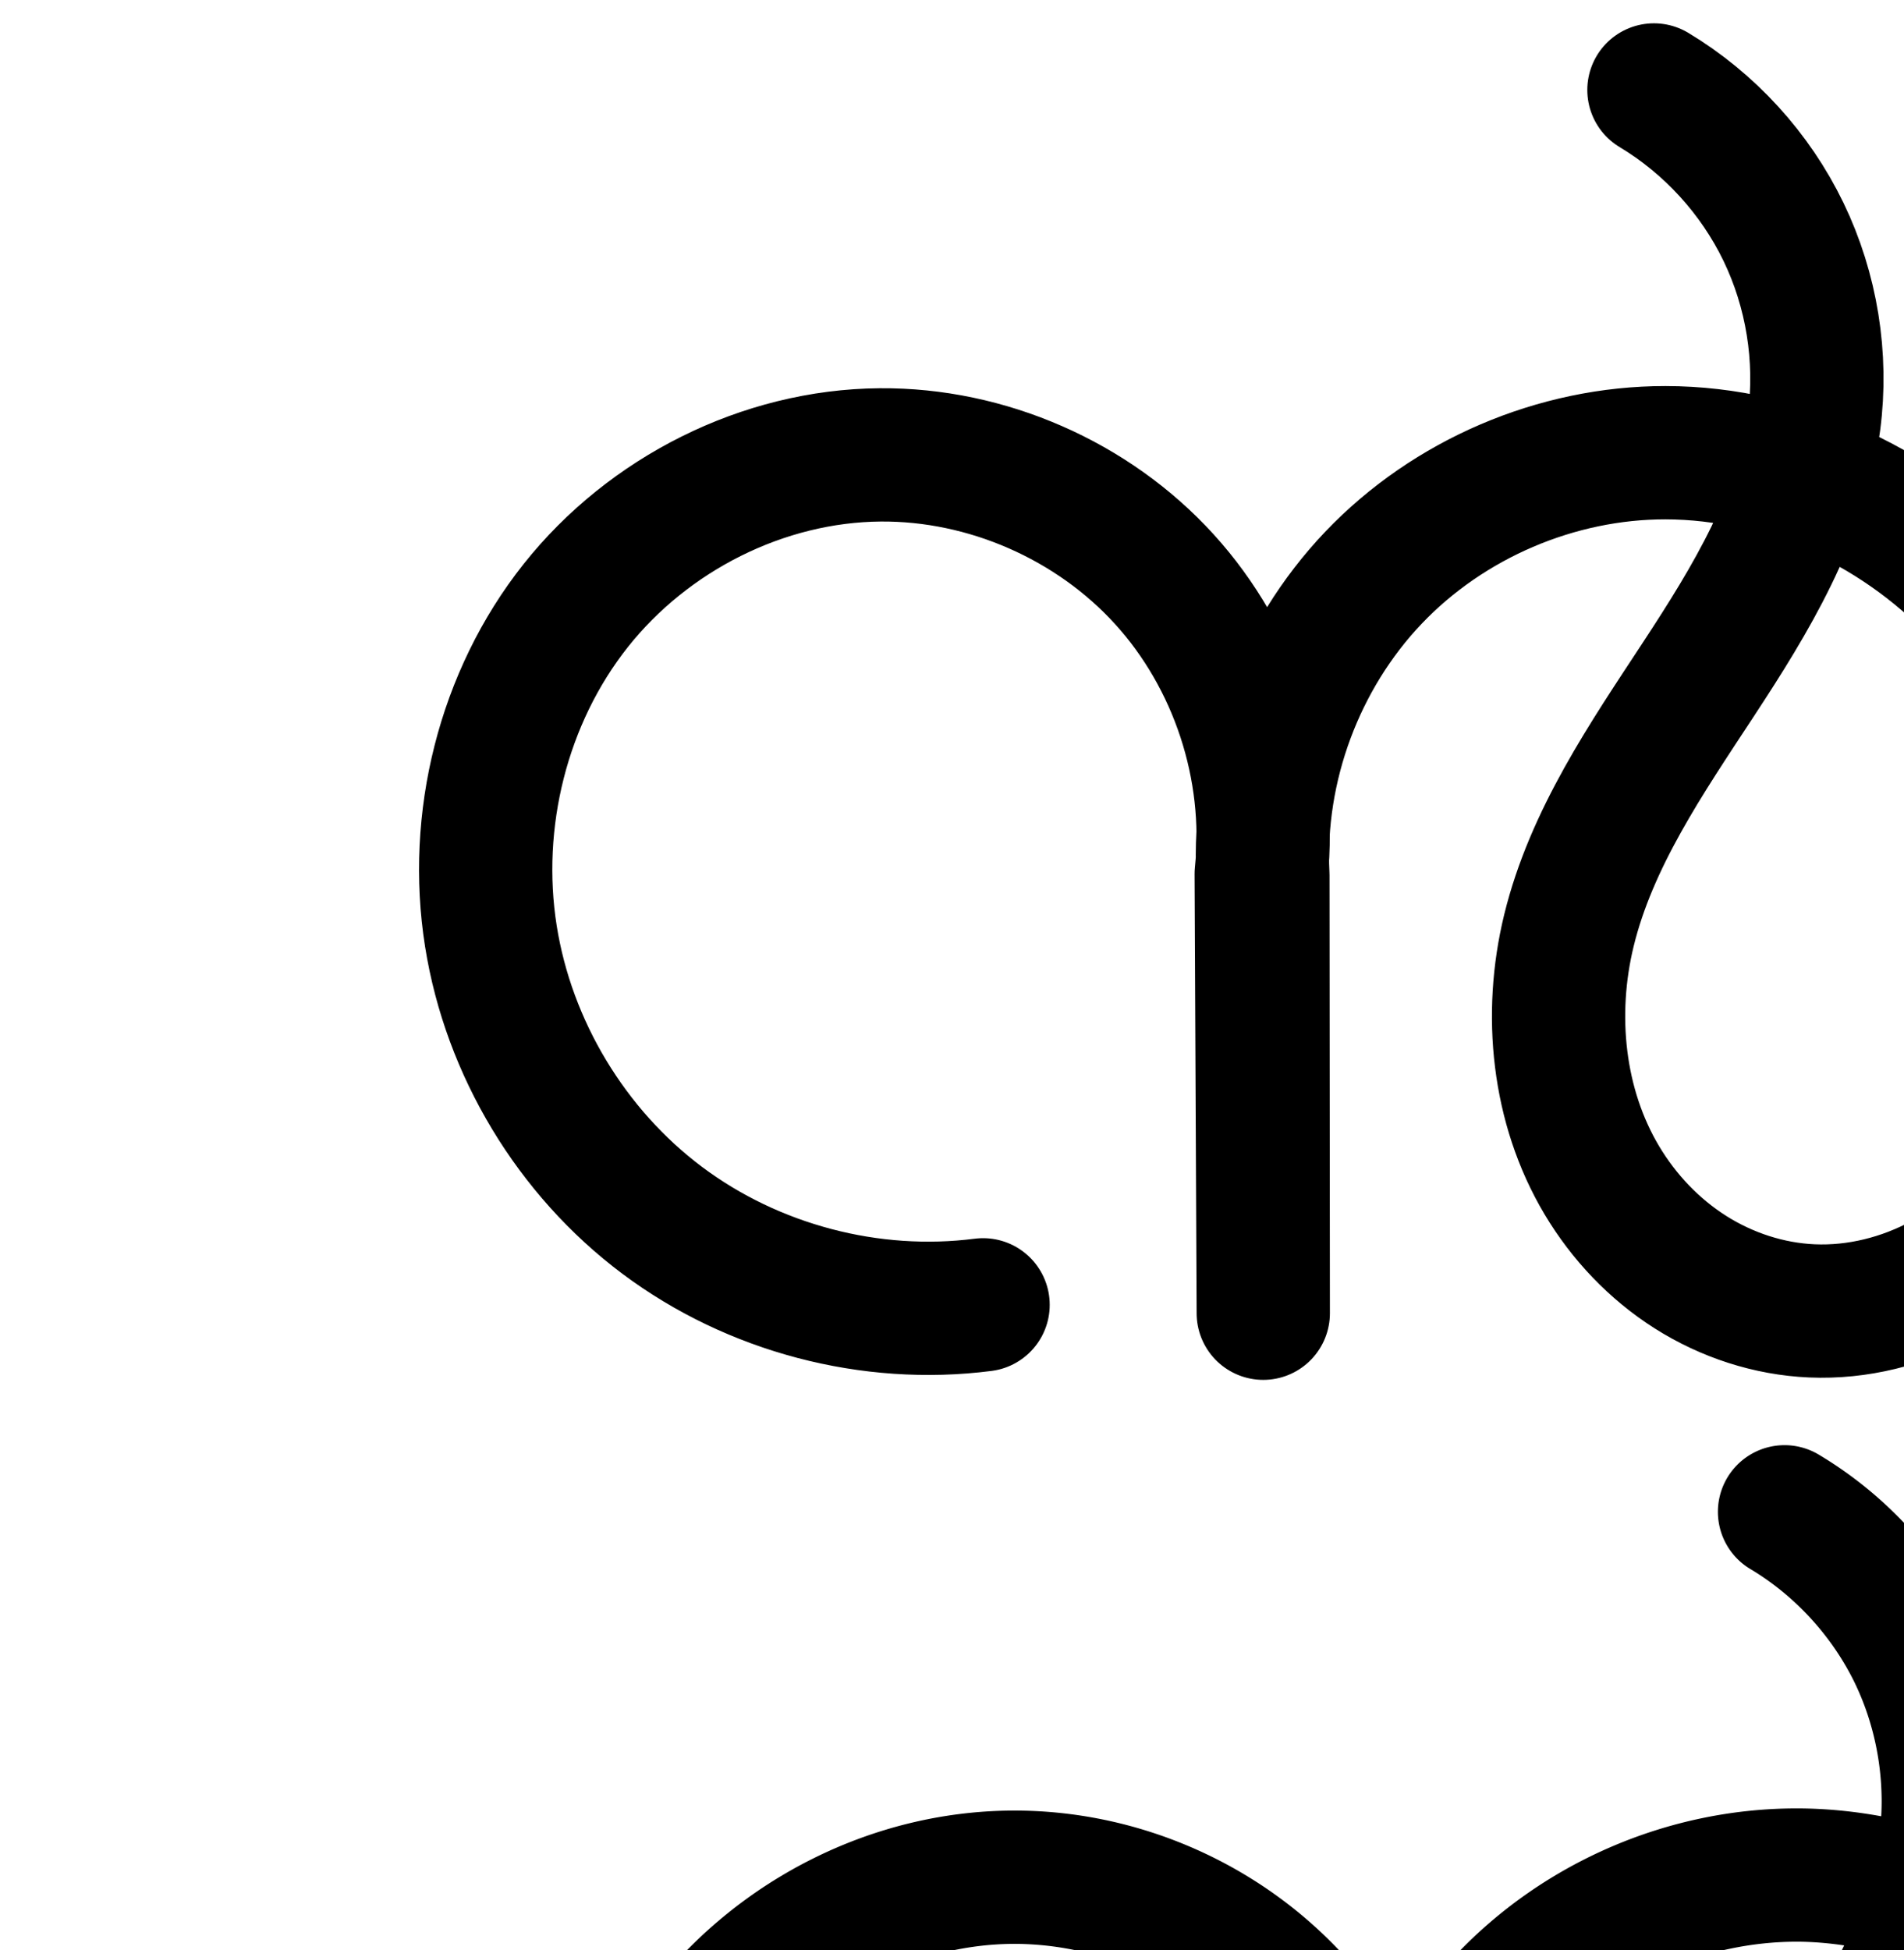 <?xml version="1.0" encoding="UTF-8" standalone="no"?>
<!-- Created with Inkscape (http://www.inkscape.org/) -->

<svg
   xmlns:dc="http://purl.org/dc/elements/1.1/"
   xmlns:cc="http://creativecommons.org/ns#"
   xmlns:rdf="http://www.w3.org/1999/02/22-rdf-syntax-ns#"
   xmlns:svg="http://www.w3.org/2000/svg"
   xmlns="http://www.w3.org/2000/svg"
   xmlns:sodipodi="http://sodipodi.sourceforge.net/DTD/sodipodi-0.dtd"
   xmlns:inkscape="http://www.inkscape.org/namespaces/inkscape"
   width="2000"
   height="2048"
   id="svg2992"
   version="1.1"
   inkscape:version="0.91 r13725"
   sodipodi:docname="ന്‍.svg">
  <defs
     id="defs5498">
    <inkscape:path-effect
       effect="spiro"
       id="path-effect3846"
       is_visible="true" />
    <inkscape:path-effect
       effect="spiro"
       id="path-effect3801"
       is_visible="true" />
    <inkscape:path-effect
       is_visible="true"
       id="path-effect3846-9"
       effect="spiro" />
    <inkscape:path-effect
       is_visible="true"
       id="path-effect3801-6"
       effect="spiro" />
    <inkscape:path-effect
       effect="spiro"
       id="path-effect4372-5-0-5"
       is_visible="true" />
    <inkscape:path-effect
       effect="spiro"
       id="path-effect4372-5-0-5-7"
       is_visible="true" />
    <inkscape:path-effect
       effect="spiro"
       id="path-effect4372-5-0-5-7-0"
       is_visible="true" />
    <inkscape:path-effect
       effect="spiro"
       id="path-effect4372-5-0-5-7-0-2"
       is_visible="true" />
    <inkscape:path-effect
       effect="spiro"
       id="path-effect4372-5-0-5-7-0-2-1"
       is_visible="true" />
    <inkscape:path-effect
       effect="spiro"
       id="path-effect4372-5-0-5-7-0-2-3"
       is_visible="true" />
    <inkscape:path-effect
       effect="spiro"
       id="path-effect4372-5-0-5-7-0-2-9"
       is_visible="true" />
    <inkscape:path-effect
       effect="spiro"
       id="path-effect4372-5-0-6"
       is_visible="true" />
    <inkscape:path-effect
       effect="spiro"
       id="path-effect4372-5-0-6-0"
       is_visible="true" />
    <inkscape:path-effect
       effect="spiro"
       id="path-effect4372-5-0-6-8"
       is_visible="true" />
    <inkscape:path-effect
       effect="spiro"
       id="path-effect4372-5-0-6-4"
       is_visible="true" />
  </defs>
  <sodipodi:namedview
     inkscape:window-height="871"
     inkscape:window-width="1600"
     inkscape:pageshadow="2"
     inkscape:pageopacity="0.0"
     borderopacity="1.0"
     bordercolor="#666666"
     pagecolor="#ffffff"
     id="base"
     showgrid="true"
     showguides="true"
     inkscape:guide-bbox="true"
     inkscape:zoom="0.5"
     inkscape:cx="3090.9854"
     inkscape:cy="1185.4631"
     inkscape:window-x="1600"
     inkscape:window-y="0"
     inkscape:current-layer="layer1"
     inkscape:window-maximized="1"
     inkscape:snap-grids="false"
     inkscape:snap-to-guides="false">
    <sodipodi:guide
       orientation="horizontal"
       position="0,600"
       id="guide5596" />
    <inkscape:grid
       type="xygrid"
       id="grid3769"
       empspacing="3"
       visible="true"
       enabled="true"
       snapvisiblegridlinesonly="true"
       spacingx="4px"
       units="px"
       dotted="true"
       spacingy="4px" />
    <sodipodi:guide
       orientation="0,1"
       position="-1040,1600"
       id="guide2985" />
  </sodipodi:namedview>
  <g
     inkscape:label="Layer 1"
     inkscape:groupmode="layer"
     id="layer1"
     transform="translate(0,1048)">
    <path
       style="fill:none;fill-rule:evenodd;stroke:#000000;stroke-width:70;stroke-linecap:round;stroke-linejoin:round;stroke-miterlimit:4;stroke-dasharray:none;stroke-opacity:1"
       d="m -929.696,-966.367 c 53.739,54.527 93.216,122.989 113.488,196.813 20.272,73.824 21.294,152.846 2.938,227.17 -23.803,96.376 -78.446,181.708 -129.627,266.77 -51.181,85.061 -100.717,174.703 -112.334,273.293 -10.455,88.73 12.146,181.681 65.514,253.334 53.369,71.653 137.663,120.424 226.765,126.991 52.82,3.893 106.444,-6.679 154.507,-28.928 48.063,-22.249 90.559,-56.015 124.315,-96.827 67.513,-81.624 98.59,-189.85 96.622,-295.758 -2.501,-134.619 -57.695,-267.868 -152.35,-363.623 -94.654,-95.755 -227.965,-152.608 -362.607,-152.923 -150.796,-0.353 -299.573,70.77 -396.538,186.257 -38.056,45.326 -68.163,97.687 -85.071,154.404 -16.907,56.717 -19.318,116.601 -19.472,175.785 l -1.087,418.757 2.6,-402.004 c 0.365,-56.461 -0.255,-113.284 -10.902,-168.733 -10.648,-55.449 -30.945,-109.206 -61.306,-156.81 -68.719,-107.744 -188.044,-180.292 -314.715,-197.185 -132.401,-17.657 -271.662,25.004 -371.454,113.791 -99.793,88.787 -158.363,222.141 -156.226,355.697 2.137,133.556 64.943,264.967 167.525,350.517 102.582,85.55 243.136,123.734 374.904,101.85"
       id="path4370-9-0-2-9-5-8"
       inkscape:path-effect="#path-effect4372-5-0-5-7-0-2"
       inkscape:original-d="m -929.69622,-966.3674 c 0,0 127.64256,277.854 116.42591,423.98362 -15.09713,196.6842 -264.99129,344.14904 -241.96169,540.062881 18.6662,158.793469 132.49738,374.536449 292.27938,380.324719 188.03492,6.81176 380.73098,-233.42919 375.44432,-421.513174 -6.83114,-243.031776 -271.91324,-518.194386 -514.95675,-516.545746 -109.70545,0.74417 -304.90815,69.11381 -396.53805,186.25694 -108.6389,138.88818 -104.5428,330.188454 -104.5428,330.188454 l -1.0874,418.757406 2.6004,-402.003751 c 0.5355,-84.695589 -26.8881,-233.057729 -72.2086,-325.542879 -72.6985,-148.35522 -191.4477,-240.14939 -314.7147,-197.18492 -290.0346,101.091 14.7495,921.85445 14.7495,921.85445"
       inkscape:connector-curvature="0"
       sodipodi:nodetypes="caaaasscccssc" />
    <path
       style="color:#000000;font-style:normal;font-variant:normal;font-weight:normal;font-stretch:normal;font-size:medium;line-height:normal;font-family:sans-serif;text-indent:0;text-align:start;text-decoration:none;text-decoration-line:none;text-decoration-style:solid;text-decoration-color:#000000;letter-spacing:normal;word-spacing:normal;text-transform:none;direction:ltr;block-progression:tb;writing-mode:lr-tb;baseline-shift:baseline;text-anchor:start;white-space:normal;clip-rule:nonzero;display:inline;overflow:visible;visibility:visible;opacity:1;isolation:auto;mix-blend-mode:normal;color-interpolation:sRGB;color-interpolation-filters:linearRGB;solid-color:#000000;solid-opacity:1;fill:#000000;fill-opacity:1;fill-rule:evenodd;stroke:none;stroke-width:70;stroke-linecap:round;stroke-linejoin:round;stroke-miterlimit:4;stroke-dasharray:none;stroke-dashoffset:0;stroke-opacity:1;color-rendering:auto;image-rendering:auto;shape-rendering:auto;text-rendering:auto;enable-background:accumulate"
       d="m -3137.219,1138.053 a 35.004,35.004 0 0 0 -24.82,59.924 c 49.473,50.198 86.003,113.549 104.666,181.514 15.051,54.809 18.372,112.94 10.31,169.289 -20.783,-2.539 -41.719,-4.01 -62.736,-4.059 -161.855,-0.379 -319.672,75.182 -423.424,198.752 -29.708,35.383 -54.999,74.998 -73.725,117.859 -11.632,-32.325 -26.564,-63.557 -45.199,-92.775 -74.766,-117.225 -202.767,-194.808 -339.598,-213.057 -142.911,-19.059 -291.632,26.501 -399.346,122.336 -107.714,95.835 -170.264,238.247 -167.957,382.404 2.307,144.157 69.381,284.496 180.106,376.836 110.725,92.34 260.827,133.119 403.055,109.498 a 35.004,35.004 0 1 0 -11.469,-69.055 c -121.309,20.147 -252.315,-15.442 -346.754,-94.201 -94.439,-78.759 -152.978,-201.243 -154.945,-324.197 -1.967,-122.955 52.623,-247.249 144.494,-328.988 91.871,-81.74 221.671,-121.504 343.562,-105.248 116.511,15.538 227.161,83.051 289.832,181.312 27.741,43.495 46.559,93.116 56.443,144.59 6.081,31.665 8.514,64.633 9.549,98.322 -0.555,15.82 -0.747,31.503 -0.787,46.967 l -1.088,418.758 a 35.004,35.004 0 0 0 70,0.316 l 0,-0.135 2.6,-401.869 c 0.134,-20.756 -0.055,-41.888 -0.635,-63.158 1.61,-41.81 5.97,-82.147 17.137,-119.607 15.342,-51.468 42.968,-99.775 78.334,-141.897 90.179,-107.404 229.916,-174.09 369.652,-173.764 15.75,0.037 31.5,0.928 47.18,2.615 -25.069,78.296 -71.512,152.315 -117.522,228.781 -51.638,85.821 -104.422,179.617 -117.103,287.242 -11.474,97.373 13.002,198.85 72.205,278.336 59.37,79.71 152.105,133.608 252.262,140.99 59.184,4.362 118.549,-7.429 171.783,-32.072 53.177,-24.616 99.674,-61.659 136.582,-106.281 73.835,-89.267 106.748,-205.521 104.644,-318.715 -2.671,-143.752 -61.166,-285.116 -162.451,-387.578 -70.121,-70.937 -159.553,-121.698 -255.846,-146.377 10.007,-66.79 6.265,-135.486 -11.645,-200.707 -21.881,-79.685 -64.308,-153.258 -122.312,-212.113 a 35.004,35.004 0 0 0 -25.035,-10.789 z m 143.777,492.094 c 83.178,21.851 160.935,66.059 221.277,127.103 88.024,89.048 139.917,214.182 142.248,339.668 1.832,98.622 -27.409,198.818 -88.6,272.799 -30.604,37.001 -69.097,67.491 -112.047,87.373 -42.893,19.856 -90.777,29.209 -137.232,25.785 -78.048,-5.752 -153.9,-49.397 -201.268,-112.992 -47.535,-63.82 -68.261,-148.245 -58.824,-228.332 10.553,-89.555 56.84,-175.042 107.564,-259.344 46.809,-77.795 98.895,-158.697 126.881,-252.06 z"
       id="path4370-9-0-2-9-5-8-3"
       inkscape:connector-curvature="0" />
    <path
       style="fill:none;fill-rule:evenodd;stroke:#000000;stroke-width:140;stroke-linecap:round;stroke-linejoin:round;stroke-miterlimit:4;stroke-dasharray:none;stroke-opacity:1"
       d="m 1737.335,-953.518 c 58.494,35.133 106.414,87.624 136.088,149.068 29.674,61.444 40.991,131.612 32.139,199.269 -12.928,98.816 -66.617,187.04 -121.303,270.354 -54.686,83.313 -112.708,167.493 -136.292,264.32 -21.375,87.758 -11.673,184.346 34.558,261.941 23.116,38.798 55.031,72.472 93.173,96.653 38.143,24.181 82.508,38.731 127.628,40.674 47.891,2.062 96.052,-10.097 138.193,-32.942 42.141,-22.845 78.297,-56.169 106.134,-95.193 55.673,-78.048 77.05,-176.862 73.868,-272.679 -4.21,-126.742 -50.899,-252.953 -136.058,-346.916 -85.159,-93.963 -209.268,-153.486 -336.08,-153.571 -114.295,-0.077 -227.826,48.533 -306.65,131.298 -78.824,82.765 -121.843,198.53 -116.195,312.685 l 0.419,459.782 -2.141,-461.452 c 11.457,-111.267 -26.513,-226.717 -101.776,-309.463 -75.264,-82.746 -186.61,-131.455 -298.461,-130.563 -122.971,0.98 -243.374,61.897 -319.805,158.236 -76.431,96.339 -108.398,225.76 -89.14,347.218 18.651,117.631 84.64,227.066 179.969,298.461 95.329,71.395 218.909,103.932 337.036,88.738"
       id="path4370-9-0-9"
       inkscape:path-effect="#path-effect4372-5-0-6"
       inkscape:original-d="m 1737.3355,-953.51833 c 0,0 168.1664,219.39274 168.2274,348.33669 0.094,197.83029 -269.4616,337.20008 -257.5947,534.674151 9.4765,157.697009 97.5832,391.215709 255.3593,399.268069 170.3654,8.69488 325.4649,-230.38219 318.1944,-400.814343 -9.7749,-229.138987 -242.7911,-499.942077 -472.1378,-500.487677 -204.3734,-0.48619 -422.8444,443.9833 -422.8444,443.9833 l 0.4191,459.7824 -2.1414,-461.4525 c 0,0 -202.0466,-445.7599 -400.23797,-440.0269 -216.6323,6.2664 -435.7215,290.3914 -408.9448,505.453804 26.6018,213.658096 323.0002,482.557196 517.00467,387.199096"
       inkscape:connector-curvature="0"
       sodipodi:nodetypes="caaaaacccaac" />
    <path
       style="color:#000000;font-style:normal;font-variant:normal;font-weight:normal;font-stretch:normal;font-size:medium;line-height:normal;font-family:sans-serif;text-indent:0;text-align:start;text-decoration:none;text-decoration-line:none;text-decoration-style:solid;text-decoration-color:#000000;letter-spacing:normal;word-spacing:normal;text-transform:none;direction:ltr;block-progression:tb;writing-mode:lr-tb;baseline-shift:baseline;text-anchor:start;white-space:normal;clip-rule:nonzero;display:inline;overflow:visible;visibility:visible;opacity:1;isolation:auto;mix-blend-mode:normal;color-interpolation:sRGB;color-interpolation-filters:linearRGB;solid-color:#000000;solid-opacity:1;fill:#000000;fill-opacity:1;fill-rule:evenodd;stroke:none;stroke-width:140;stroke-linecap:round;stroke-linejoin:round;stroke-miterlimit:4;stroke-dasharray:none;stroke-dashoffset:0;stroke-opacity:1;color-rendering:auto;image-rendering:auto;shape-rendering:auto;text-rendering:auto;enable-background:accumulate"
       d="m 1871.385,469.871 a 70.007,70.007 0 0 0 -32.047,130.455 c 46.578,27.976 85.467,70.575 109.096,119.502 20.719,42.901 30.323,91.964 27.625,139.719 -29.04,-5.32 -58.644,-8.232 -88.582,-8.252 -134.174,-0.091 -264.853,55.862 -357.387,153.021 -23.111,24.266 -43.535,50.786 -61.074,79.004 -16.026,-27.123 -34.748,-52.752 -56.147,-76.277 -89.186,-98.053 -218.261,-154.517 -350.803,-153.461 -145.722,1.161 -284.338,71.604 -374.086,184.728 -89.496,112.807 -125.776,260.798 -103.438,401.686 21.599,136.22 96.75,260.85 207.145,343.527 110.394,82.677 251.131,119.734 387.926,102.139 a 70.007,70.007 0 1 0 -17.859,-138.857 c -99.459,12.793 -205.881,-15.226 -286.145,-75.338 -80.264,-60.112 -137.089,-154.354 -152.793,-253.394 -16.177,-102.028 11.476,-212.879 74.842,-292.75 63.114,-79.553 165.303,-130.945 265.523,-131.744 91.161,-0.727 184.78,40.229 246.121,107.668 53.208,58.497 84.232,139.286 85.443,218.865 -0.416,8.168 -0.637,16.353 -0.641,24.551 -0.25,3.931 -0.472,7.865 -0.875,11.775 a 70.007,70.007 0 0 0 -0.367,7.494 l 2.141,461.453 a 70.007,70.007 0 0 0 140,-0.389 l -0.42,-459.781 a 70.007,70.007 0 0 0 -0.086,-3.396 c -0.223,-4.5 -0.264,-9.013 -0.301,-13.527 0.434,-8.104 0.646,-16.205 0.654,-24.299 5.276,-82.133 40.179,-163.864 96.617,-223.123 65.114,-68.37 161.496,-109.638 255.912,-109.574 16.584,0.011 33.21,1.425 49.752,3.881 -19.855,41.389 -45.571,83.102 -73.348,125.42 -54.092,82.408 -118.16,172.756 -145.783,286.168 -25.322,103.964 -14.667,218.495 42.434,314.334 28.501,47.836 67.779,89.483 115.828,119.945 48.15,30.526 103.942,48.984 162.098,51.488 61.721,2.658 121.928,-12.804 174.565,-41.338 52.468,-28.443 96.225,-69.067 129.762,-116.082 66.974,-93.891 90.421,-207.845 86.84,-315.652 -4.729,-142.363 -56.595,-283.961 -154.15,-391.602 -46.13,-50.899 -101.909,-92.822 -163.455,-123.117 0.345,-2.345 0.785,-4.644 1.094,-7.006 10.655,-81.44 -2.795,-164.831 -38.514,-238.791 -35.719,-73.96 -92.668,-136.343 -163.078,-178.633 a 70.007,70.007 0 0 0 -40.039,-10.439 z m 199.266,571.775 c 37.62,21.221 72.102,48.351 100.99,80.227 72.763,80.286 114.274,191.112 117.965,302.233 2.784,83.827 -16.523,167.5 -60.895,229.705 -22.136,31.033 -50.691,57.058 -82.506,74.305 -31.646,17.155 -67.76,26.014 -101.82,24.547 -32.084,-1.382 -65.025,-12.022 -93.16,-29.859 -28.236,-17.901 -52.787,-43.602 -70.518,-73.361 -35.362,-59.352 -44.109,-137.994 -26.682,-209.547 19.544,-80.242 71.518,-158.255 126.799,-242.475 31.219,-47.562 64.181,-98.935 89.826,-155.773 z"
       id="path4370-9-0-9-1"
       inkscape:connector-curvature="0" />
    <path
       style="color:#000000;font-style:normal;font-variant:normal;font-weight:normal;font-stretch:normal;font-size:medium;line-height:normal;font-family:sans-serif;text-indent:0;text-align:start;text-decoration:none;text-decoration-line:none;text-decoration-style:solid;text-decoration-color:#000000;letter-spacing:normal;word-spacing:normal;text-transform:none;direction:ltr;block-progression:tb;writing-mode:lr-tb;baseline-shift:baseline;text-anchor:start;white-space:normal;clip-rule:nonzero;display:inline;overflow:visible;visibility:visible;opacity:1;isolation:auto;mix-blend-mode:normal;color-interpolation:sRGB;color-interpolation-filters:linearRGB;solid-color:#000000;solid-opacity:1;fill:#000000;fill-opacity:1;fill-rule:evenodd;stroke:none;stroke-width:200;stroke-linecap:round;stroke-linejoin:round;stroke-miterlimit:4;stroke-dasharray:none;stroke-dashoffset:0;stroke-opacity:1;color-rendering:auto;image-rendering:auto;shape-rendering:auto;text-rendering:auto;enable-background:accumulate"
       d="m 3626.873,-1029.055 a 100.01,100.01 0 0 0 -45.826,186.352 c 41.469,24.922 76.485,63.288 97.525,106.855 12.263,25.392 20.047,53.417 23.287,81.867 -18.73,-2.145 -37.657,-3.36 -56.744,-3.457 -145.158,-0.739 -285.638,59.968 -384.574,166.189 -11.616,12.471 -22.503,25.512 -32.764,38.975 -9.224,-12.677 -18.962,-25.029 -29.43,-36.852 -95.754,-108.144 -235.436,-169.927 -379.867,-168.02 -155.122,2.049 -300.683,77.043 -395.674,197.033 -94.599,119.495 -132.917,274.441 -110.869,423.084 21.568,145.408 99.534,278.393 215.885,368.232 116.351,89.839 264.733,131.625 410.867,115.707 a 100.01,100.01 0 1 0 -21.658,-198.824 c -93.027,10.133 -192.911,-17.995 -266.978,-75.186 -74.068,-57.19 -126.549,-146.709 -140.279,-239.273 -13.957,-94.092 12.129,-196.698 69.844,-269.602 57.323,-72.409 151.257,-119.998 241.504,-121.189 83.88,-1.108 171.878,37.815 227.488,100.621 42.45,47.943 68.727,112.934 73.814,177.986 -1.677,19.945 -2.145,40.034 -1.494,60.17 a 100.01,100.01 0 0 0 -0.891,13.723 l 2.141,461.021 0,0.059 0,0.373 a 100.01,100.01 0 0 0 199.998,-0.555 l 0,-0.373 0,-0.09 -0.418,-459.32 a 100.01,100.01 0 0 0 -0.291,-7.51 c -0.041,-0.545 -0.04,-1.095 -0.078,-1.641 1.872,-20.356 2.559,-40.727 1.918,-61.006 8.653,-66.959 38.31,-132.627 83.582,-181.232 59.414,-63.789 150.032,-102.948 237.203,-102.504 2.665,0.014 5.342,0.201 8.012,0.287 -16.263,30.084 -35.381,60.926 -56.162,92.596 -53.814,82.011 -120.455,174.956 -149.897,295.408 -27.11,110.914 -16.197,233.231 45.578,337.002 30.819,51.77 73.303,96.885 125.691,130.037 52.535,33.244 113.346,53.313 177.197,55.891 67.624,2.73 132.874,-14.35 189.838,-45.443 56.719,-30.959 103.521,-74.743 139.348,-125.098 71.498,-100.49 95.865,-220.356 93.01,-332.73 -3.816,-150.194 -56.479,-300.281 -158.988,-416.037 -44.244,-49.962 -97.044,-92.131 -155.481,-124.158 6.386,-80.021 -8.561,-160.645 -43.572,-233.141 -38.304,-79.314 -99.109,-145.933 -174.603,-191.303 a 100.01,100.01 0 0 0 -57.193,-14.926 z m 216.772,638.885 c 23.575,16.615 45.358,35.792 64.348,57.236 67.503,76.227 106.086,182.357 108.783,288.521 2.008,79.026 -16.538,156.192 -56.037,211.707 -19.672,27.648 -44.898,50.586 -72.207,65.492 -27.064,14.773 -57.92,22.29 -85.949,21.158 -26.449,-1.068 -54.483,-9.977 -78.316,-25.059 -23.98,-15.174 -45.376,-37.45 -60.785,-63.336 a 100.01,100.01 0 0 0 0,-0.002 c -30.682,-51.54 -38.956,-122.545 -23.15,-187.211 17.883,-73.163 67.296,-148.541 122.83,-233.172 27.009,-41.16 55.907,-85.896 80.484,-135.336 z"
       id="path4370-9-0-9-7"
       inkscape:connector-curvature="0" />
  </g>
</svg>
